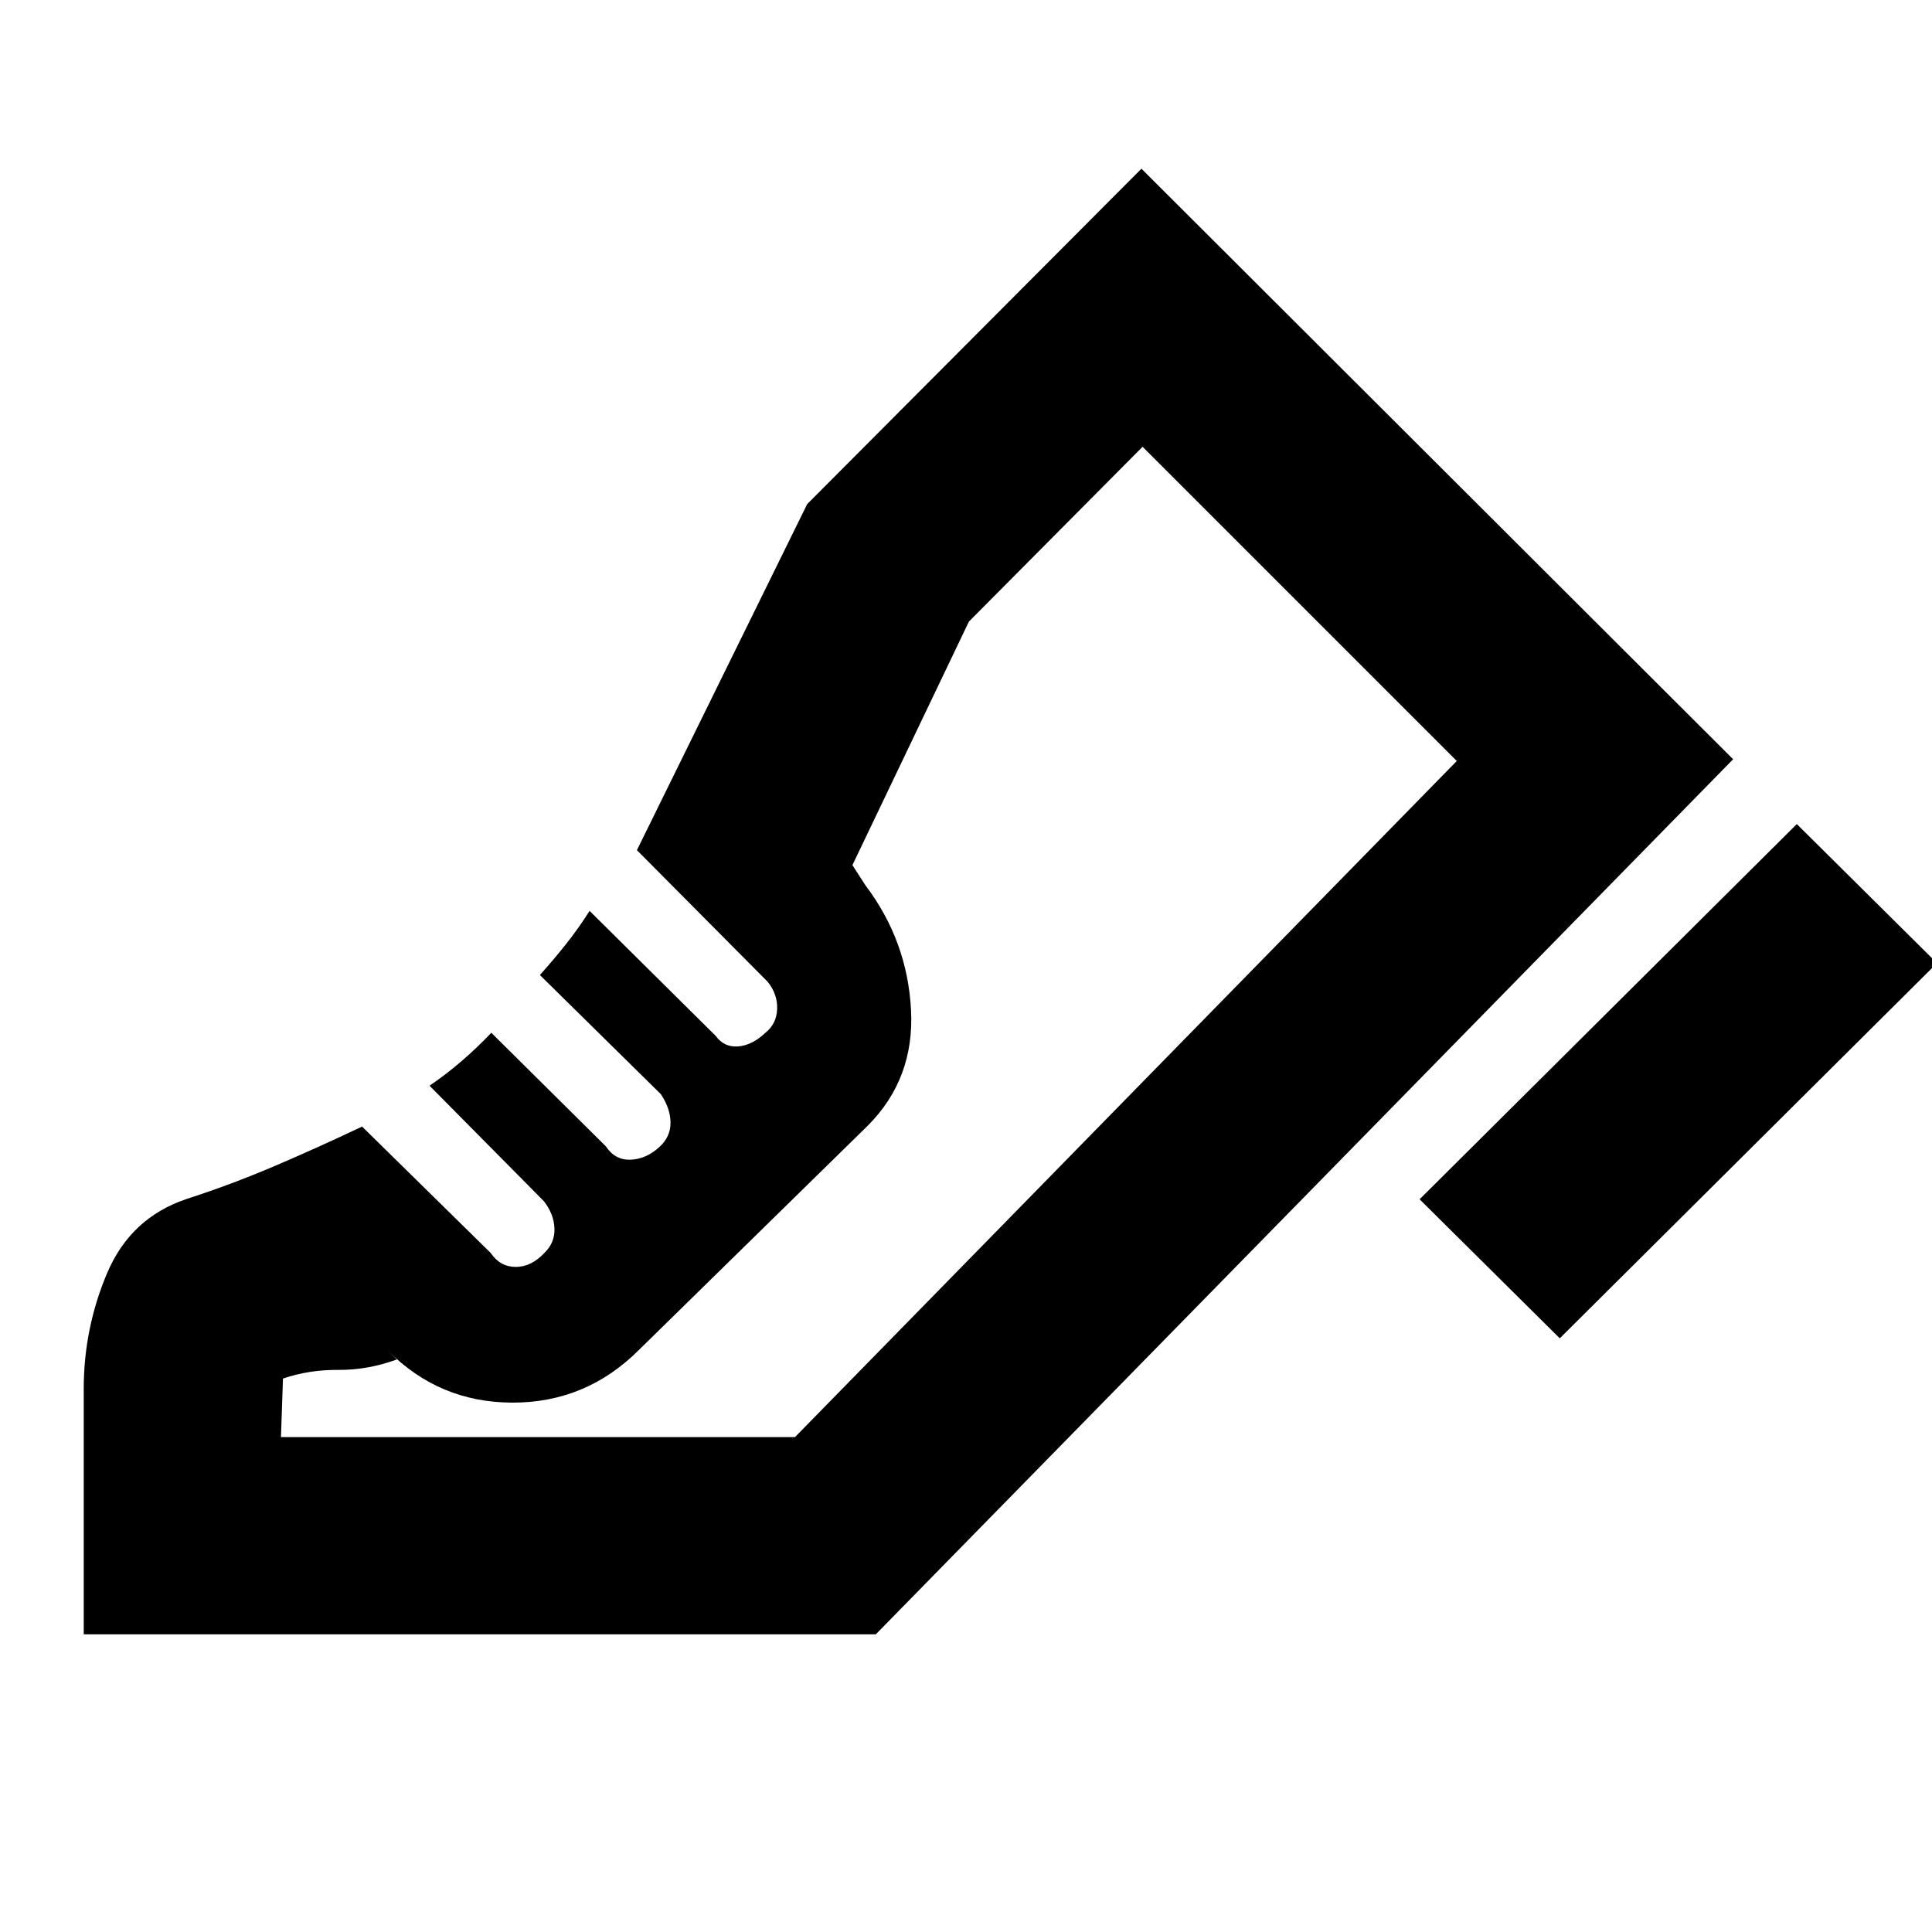 <svg xmlns="http://www.w3.org/2000/svg" height="20" viewBox="0 96 960 960" width="20"><path d="M705.393 691.915 892.83 505.479l69.653 69.088-187.436 186.436-69.654-69.088ZM41.606 908.089V786.088q0-30.044 11.61-57.455 11.61-27.412 39.304-36.807 22.256-7.169 43.846-16.389 21.589-9.22 43.546-19.655l63.927 62.821q4.682 6.919 12.465 6.919 7.783 0 14.368-7.131 5.11-5 4.828-12.083-.283-7.083-5.283-13.482l-56.783-57.348q8-5.435 15.696-12.027 7.695-6.592 15-14.277l56.94 56.46q4.539 6.888 12.256 6.605 7.717-.282 14.283-6.282 5.565-5 5.565-12t-4.75-14.221l-60.164-59.258q6.696-7.435 13.013-15.389 6.318-7.955 11.683-16.48l62.636 62.08q4.252 5.833 11.2 5.268 6.947-.566 13.512-6.766 5.566-4.428 5.848-11.796.283-7.369-4.717-13.569l-64.957-65.391 84.61-171.958 166.087-166.653 294.002 293.437-426.003 434.828H41.607ZM395 810.088 723.871 474.13 395 810.088Zm-255.392 0h255.42L723.871 474.13 567.74 318l-86.303 86.869-57.87 121.001 6.434 9.999q20.826 27.522 22.674 61.826 1.848 34.305-21.544 57.696L317.549 766.713q-26.245 26.244-62.745 26.244t-62.153-25.956l4.522 4.522q-14.565 5.304-29.065 5.173-14.5-.13-27.5 4.305l-1 29.087Z"/></svg>
